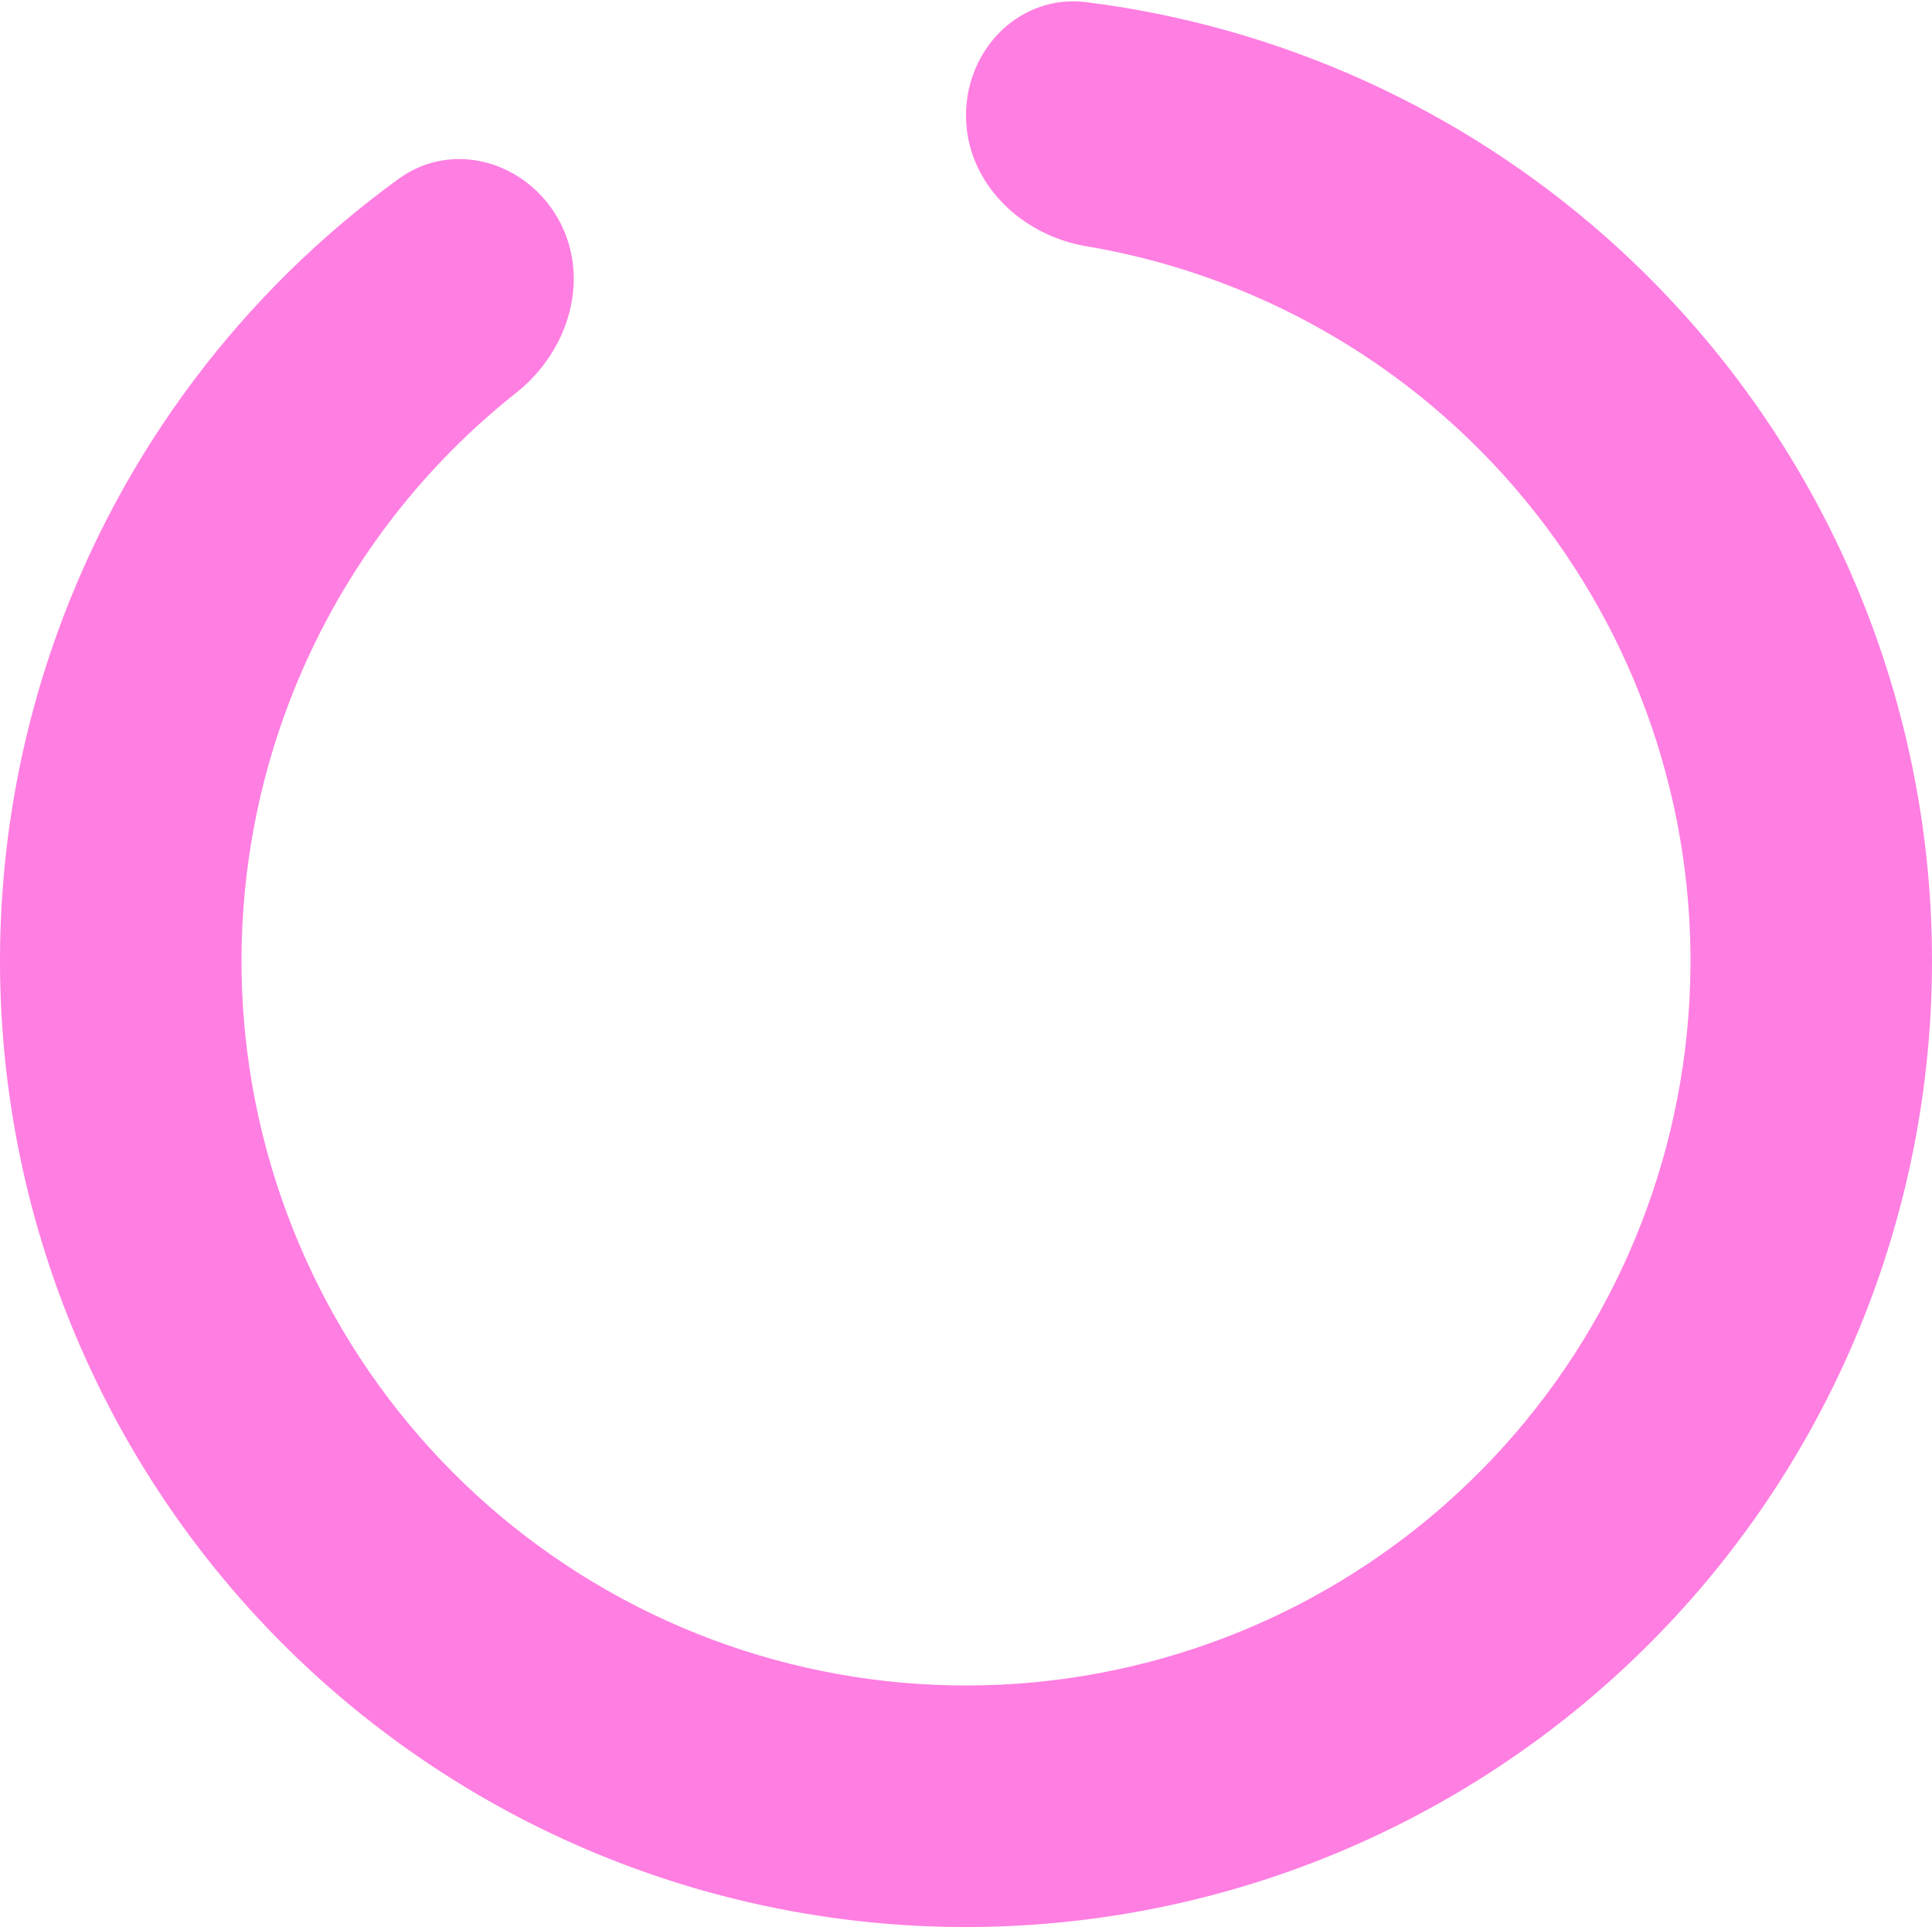 <svg width="360" height="359" viewBox="0 0 360 359" fill="none" xmlns="http://www.w3.org/2000/svg">
<path d="M180 21.5C180 9.074 190.113 -1.145 202.443 0.404C238.112 4.886 271.812 19.979 299.036 43.98C331.915 72.966 353.087 112.954 358.581 156.44C364.074 199.926 353.512 243.923 328.874 280.175C304.237 316.427 267.219 342.444 224.764 353.345C182.309 364.245 137.336 359.28 98.282 339.381C59.227 319.482 28.776 286.016 12.64 245.262C-3.495 204.509 -4.206 159.268 10.642 118.027C22.935 83.88 45.196 54.418 74.294 33.307C84.352 26.01 98.137 30.092 104.124 40.982C110.11 51.871 105.983 65.417 96.238 73.127C76.609 88.657 61.559 109.443 52.981 133.27C41.846 164.201 42.379 198.131 54.48 228.697C66.582 259.262 89.42 284.361 118.711 299.286C148.002 314.21 181.732 317.934 213.573 309.759C245.414 301.583 273.178 282.071 291.656 254.881C310.134 227.692 318.056 194.695 313.935 162.08C309.815 129.465 293.936 99.475 269.277 77.735C250.281 60.987 227.08 50.023 202.397 45.87C190.143 43.809 180 33.926 180 21.5Z" fill="#FF7EE1"/>
</svg>
